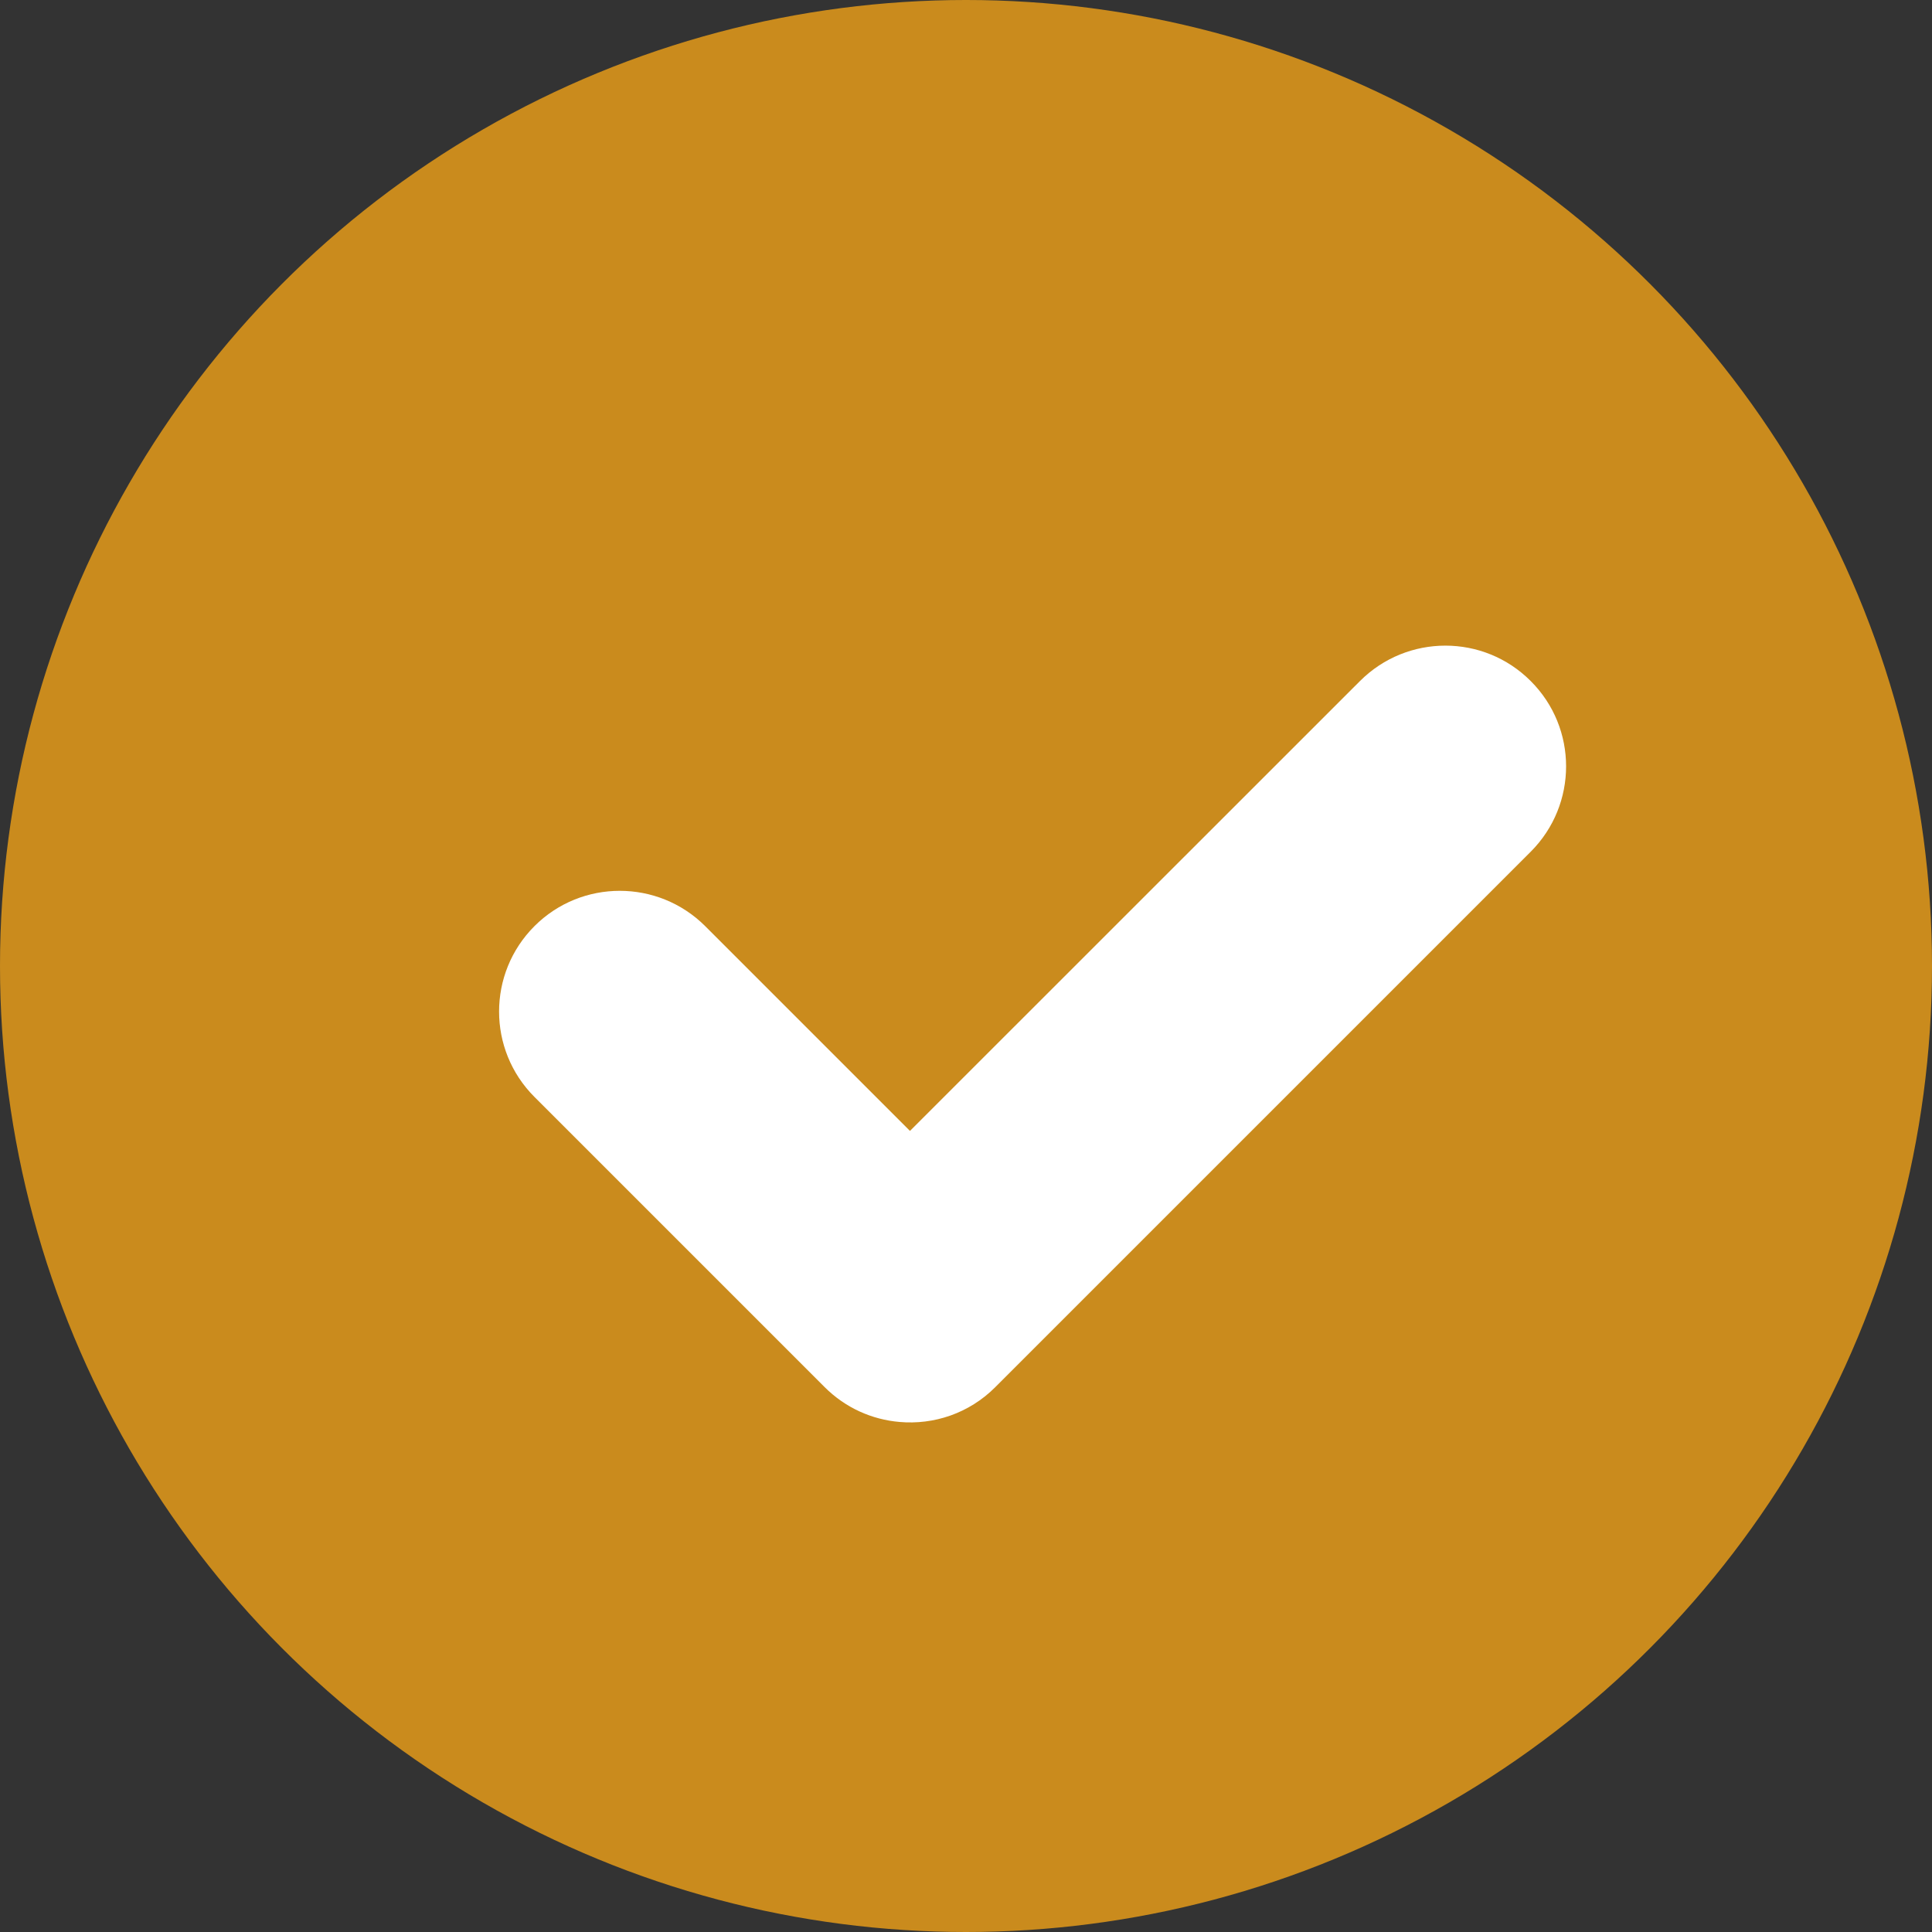 <svg width="14" height="14" viewBox="0 0 14 14" fill="none" xmlns="http://www.w3.org/2000/svg">
<rect x="0" y="0" width="14" height="14" fill="#333333" stroke="none"/>
<circle cx="7" cy="7" r="7" fill="#CA8B1D"/>
<path fill-rule="evenodd" clip-rule="evenodd" d="M3.873 6.711C3.531 7.053 3.531 7.607 3.873 7.949L5.975 10.051C6.127 10.203 6.32 10.287 6.518 10.304C6.767 10.326 7.023 10.242 7.213 10.051L11.092 6.172C11.434 5.83 11.434 5.276 11.092 4.935C10.751 4.593 10.197 4.593 9.855 4.935L6.594 8.195L5.11 6.711C4.768 6.37 4.214 6.37 3.873 6.711Z" fill="white"/>
</svg>
